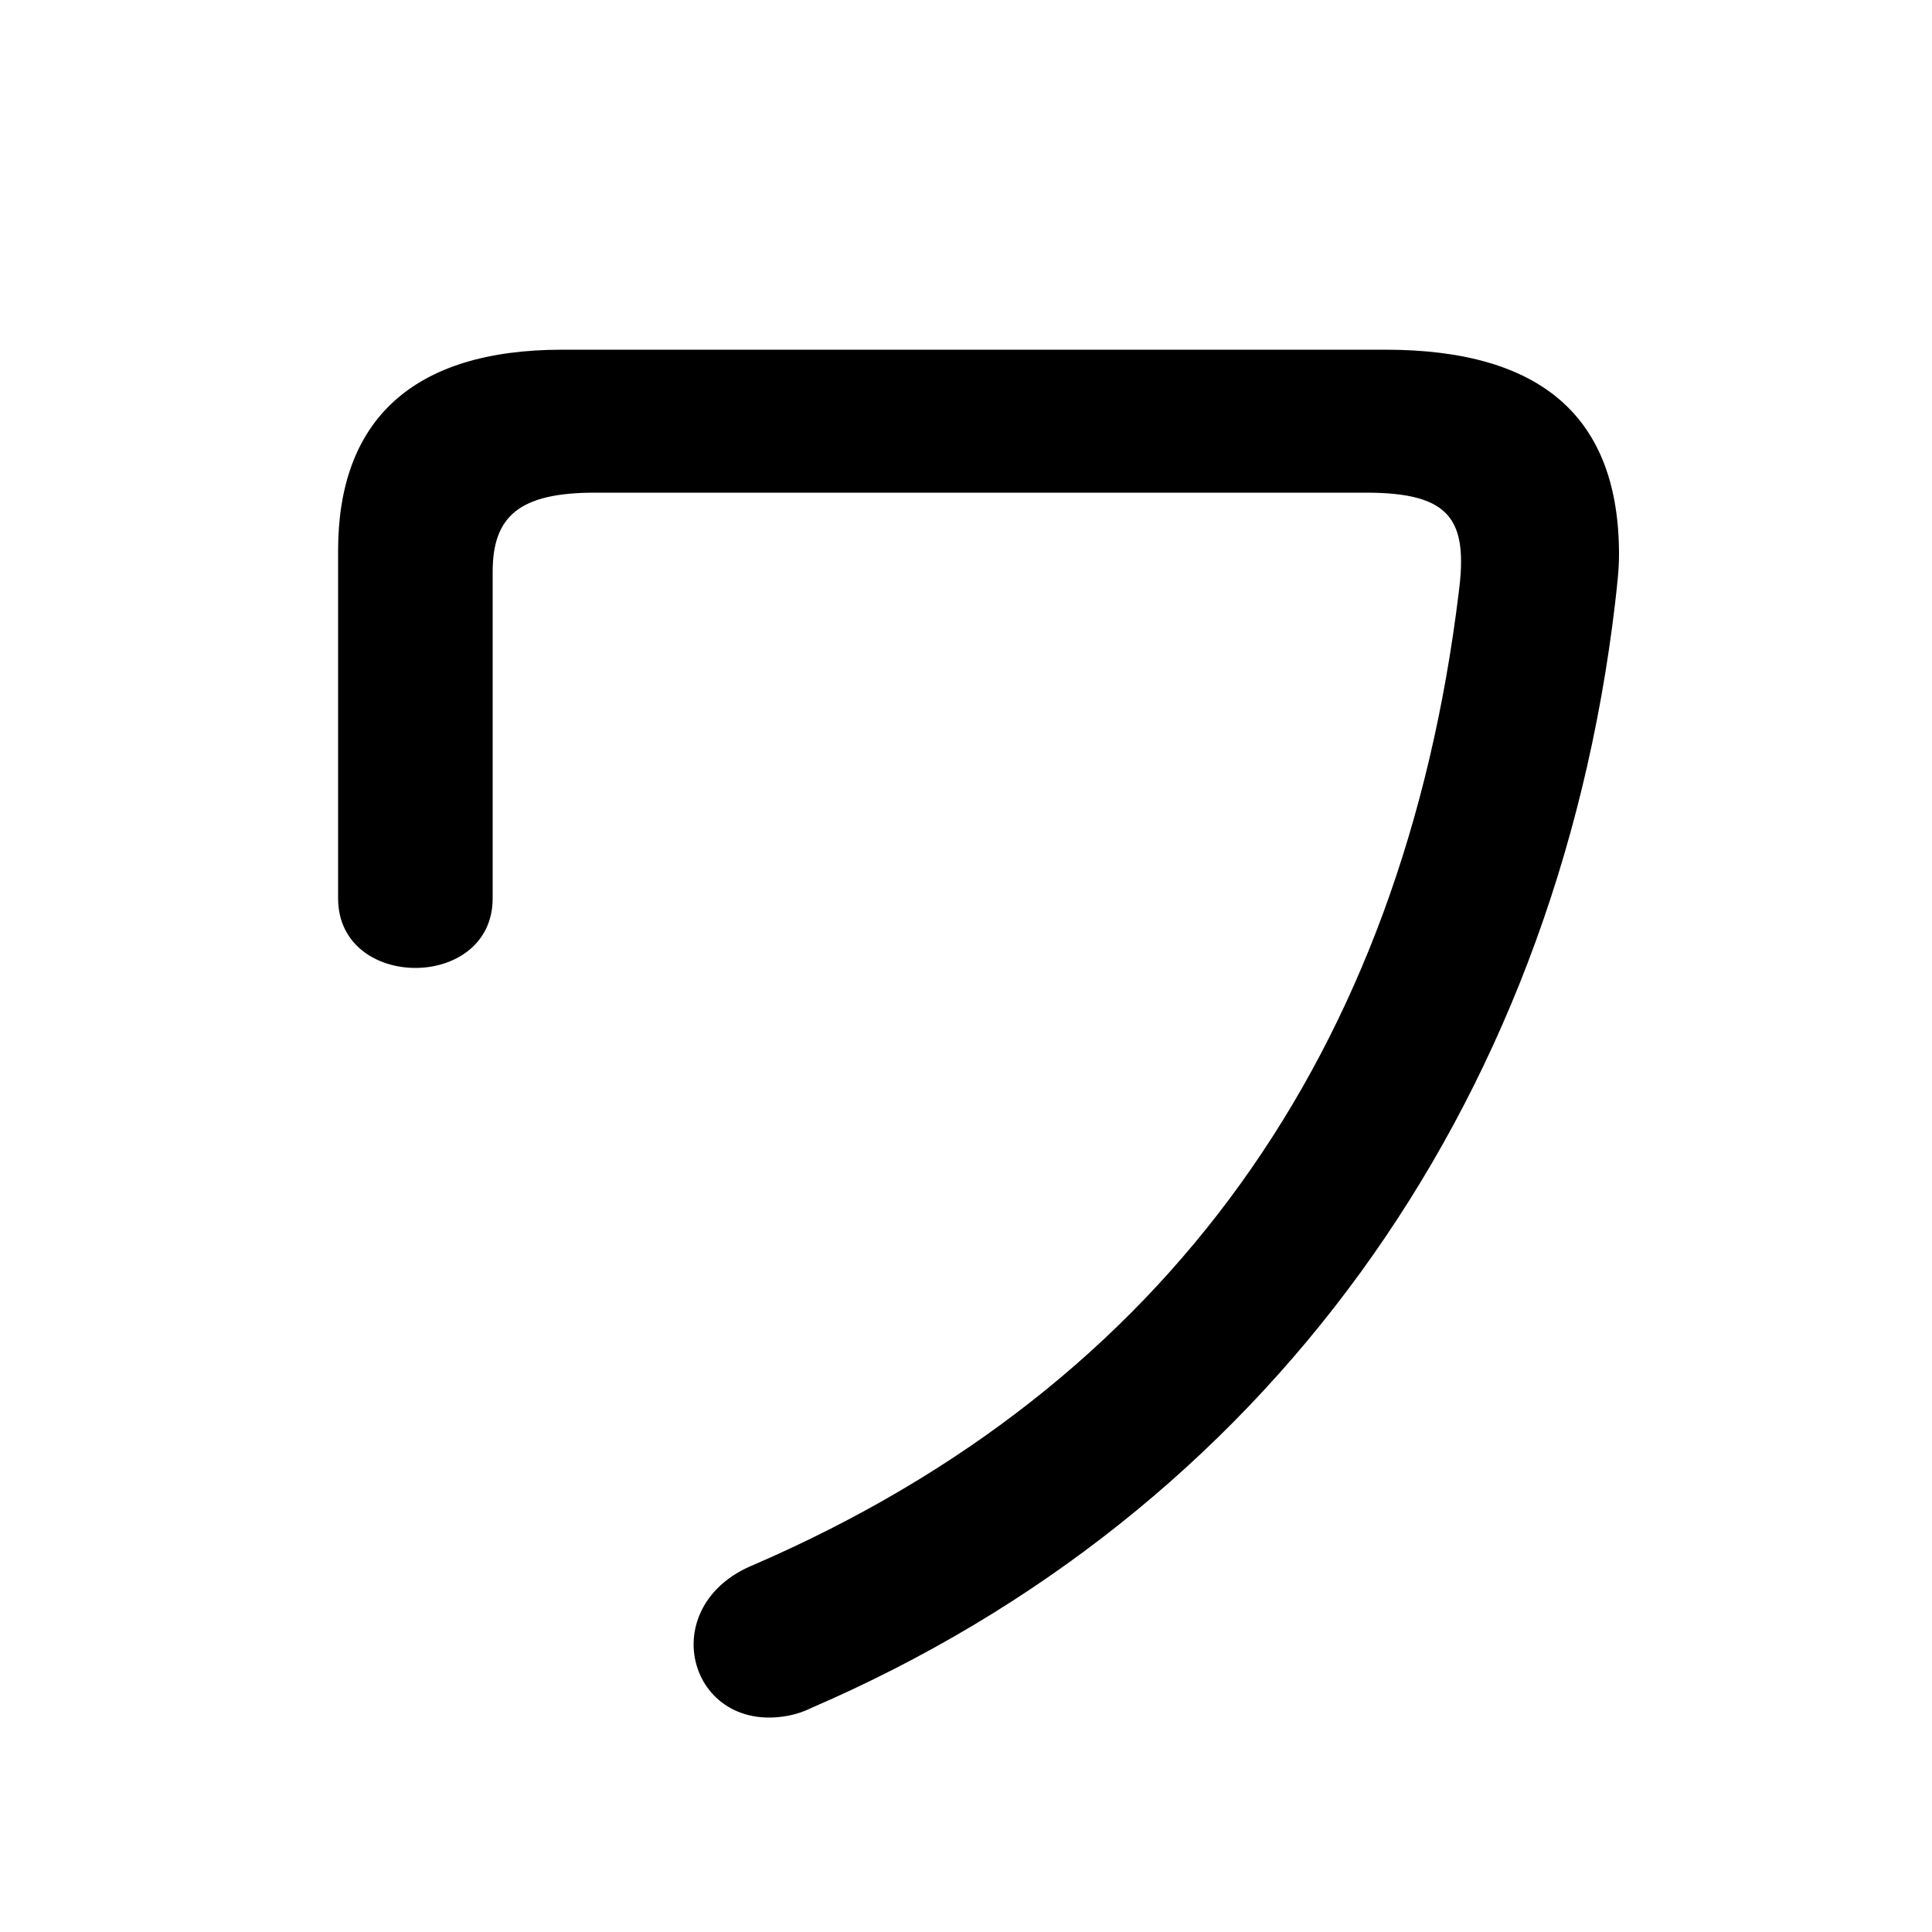 <svg xmlns="http://www.w3.org/2000/svg" viewBox="0 -44.0 50.0 50.0">
    <rect x="0" y="-44.0" width="50.0" height="50.0" fill="#808080" stroke="none"/>
    <g transform="scale(1, -1)">
        <!-- ボディの枠 -->
        <rect x="0" y="-6.0" width="50.0" height="50.0"
            stroke="white" fill="white"/>
        <!-- グリフ座標系の原点 -->
        <circle cx="0" cy="0" r="5" fill="white"/>
        <!-- グリフのアウトライン -->
        <g style="fill:black;stroke:#000000;stroke-width:0;stroke-linecap:round;stroke-linejoin:round;">
        <path d="M 14.55 34.95 C 10.65 34.95 8.75 33.1 8.75 29.75 L 8.75 20.75 C 8.75 19.55 9.75 18.95 10.75 18.95 C 11.75 18.95 12.75 19.55 12.75 20.75 L 12.75 29.2 C 12.75 30.65 13.45 31.25 15.4 31.25 L 35.35 31.25 C 37.55 31.25 38.0 30.55 37.75 28.65 C 36.3 16.8 30.25 8.15 19.5 3.5 C 18.4 3.05 17.95 2.2 17.95 1.45 C 17.95 0.45 18.7 -0.45 19.9 -0.45 C 20.2 -0.45 20.6 -0.4 21.0 -0.2 C 32.7 4.85 40.25 15.25 41.8 28.4 C 41.85 28.85 41.9 29.25 41.9 29.65 C 41.9 33.2 39.9 34.95 35.85 34.95 Z"/>
    </g>
    </g>
</svg>
